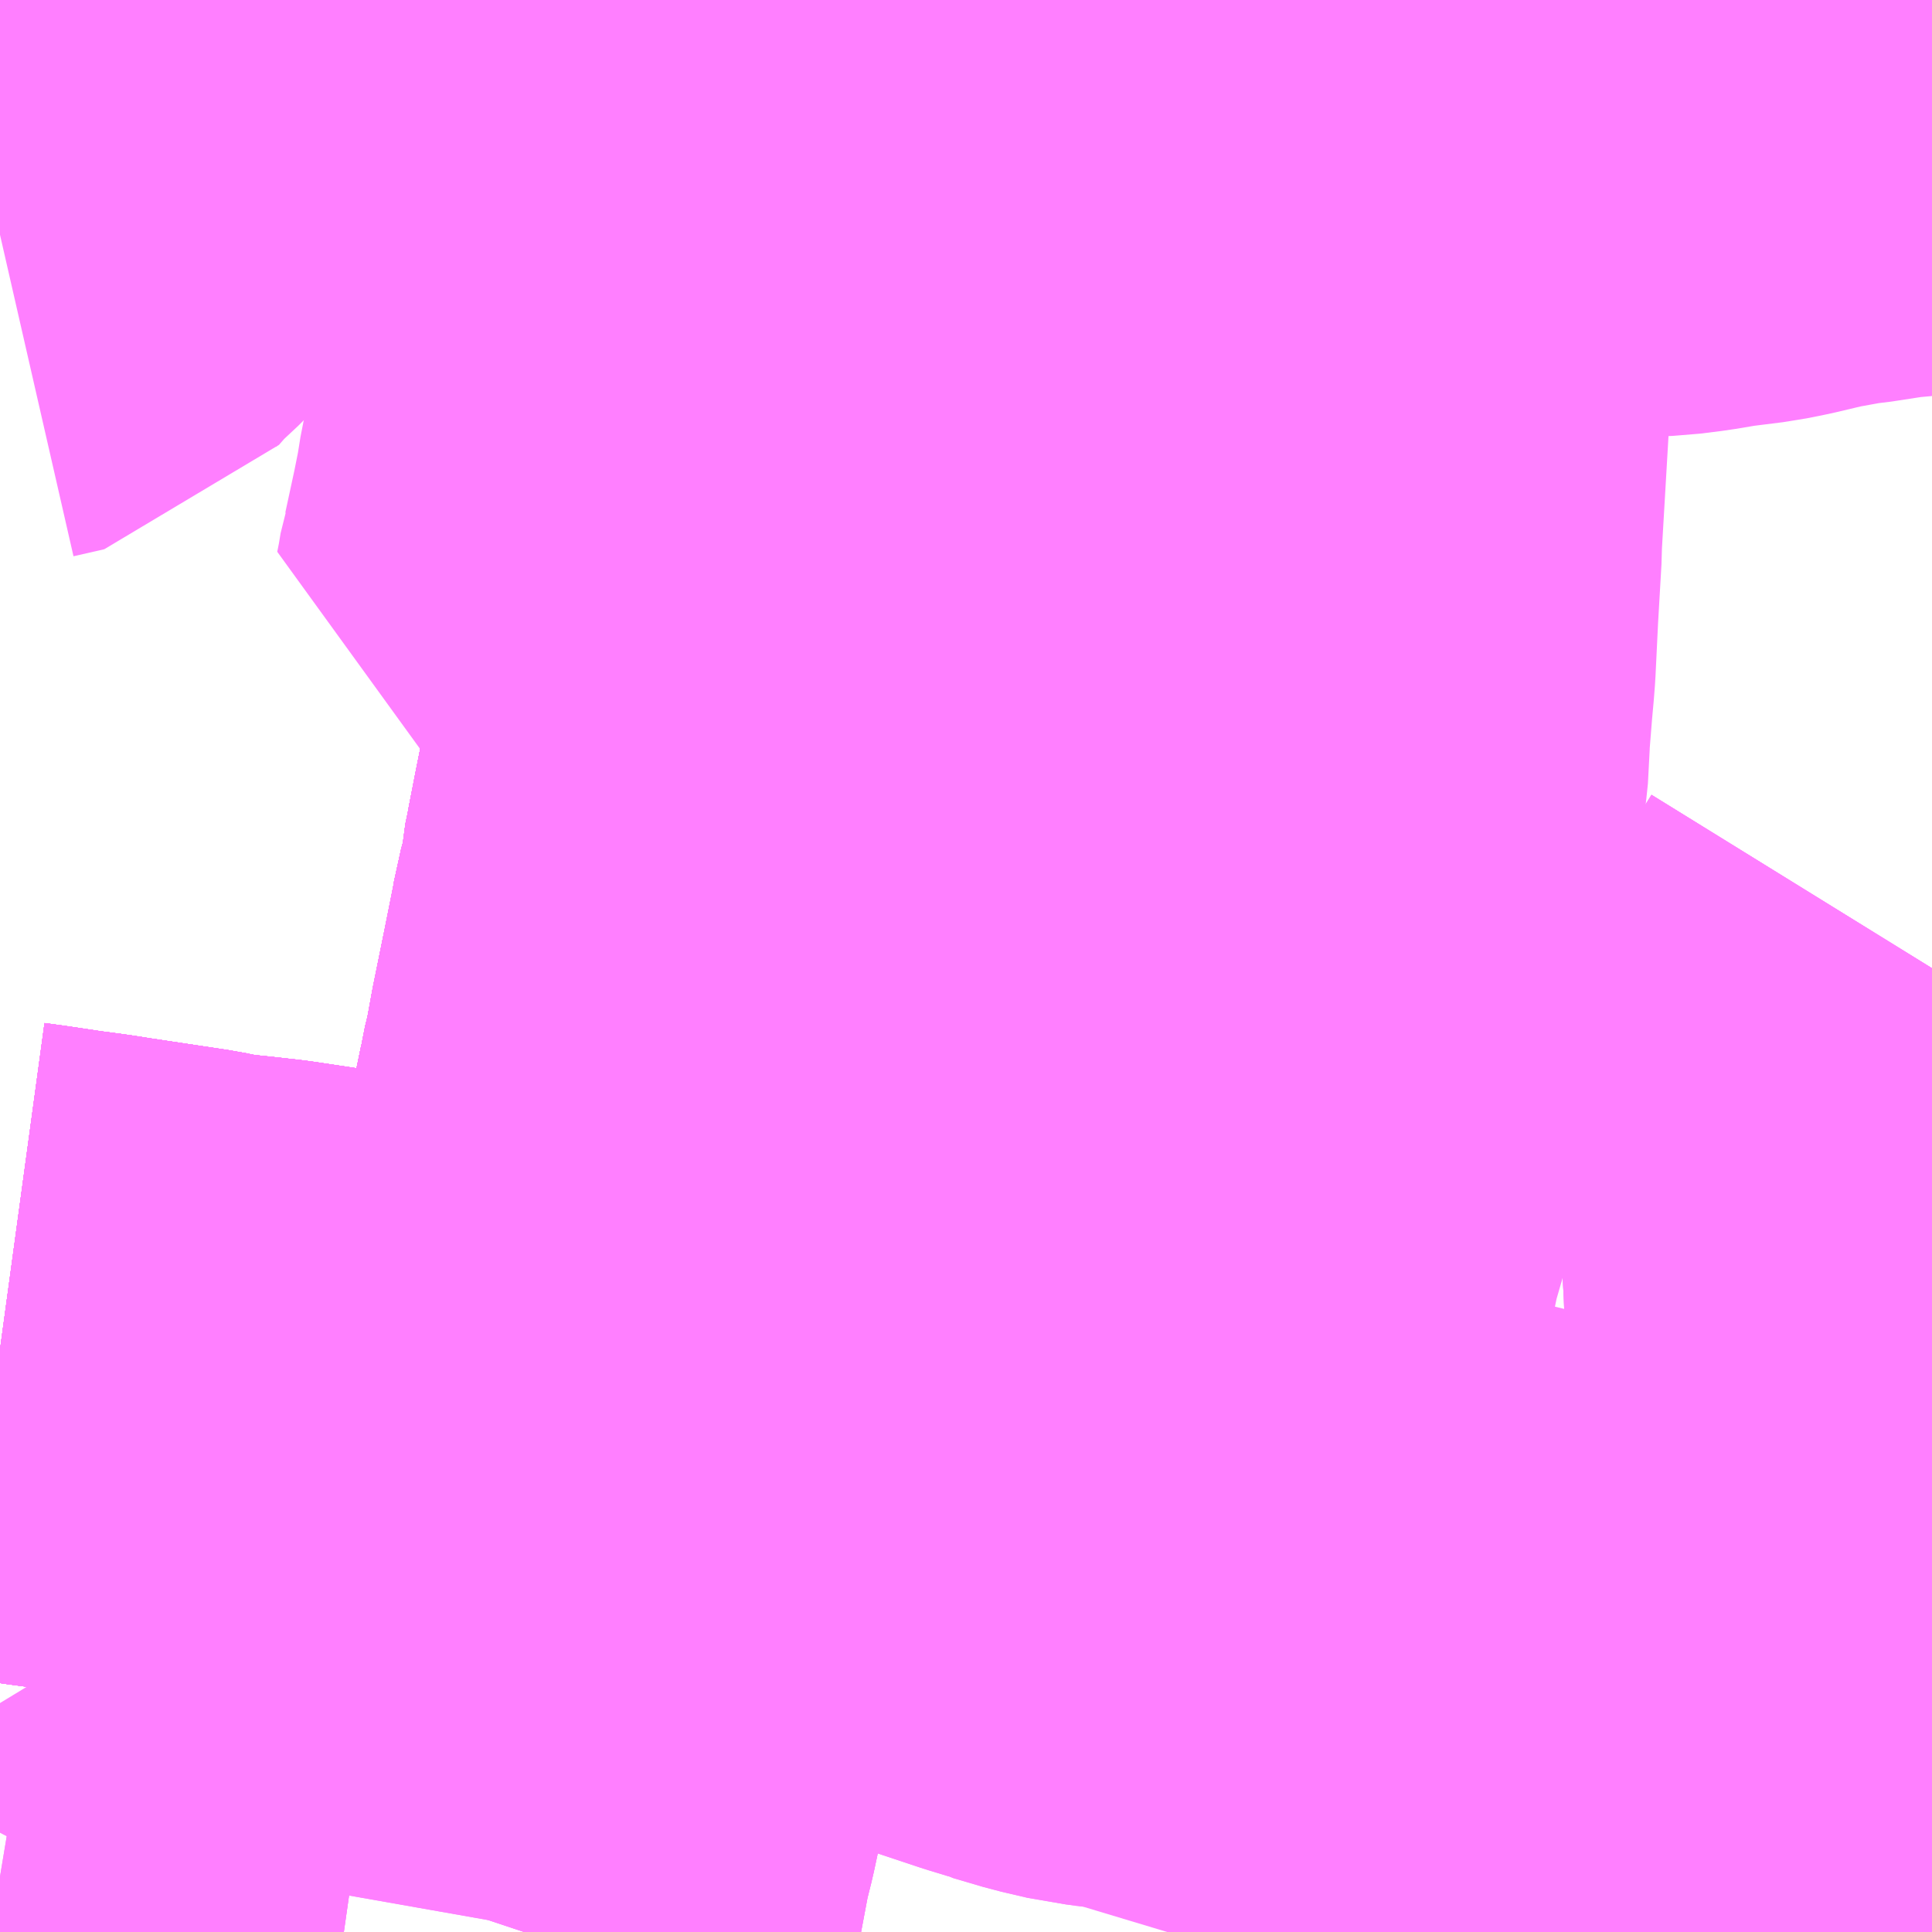 <?xml version="1.0" encoding="UTF-8"?>
<svg  xmlns="http://www.w3.org/2000/svg" xmlns:xlink="http://www.w3.org/1999/xlink" xmlns:go="http://purl.org/svgmap/profile" property="N07_001,N07_002,N07_003,N07_004,N07_005,N07_006,N07_007" viewBox="13546.143 -3465.088 2.197 2.197" go:dataArea="13546.142578125 -3465.087890625 2.197265625 2.197265625" >
<globalCoordinateSystem srsName="http://purl.org/crs/84" transform="matrix(100.0,0.0,0.0,-100.0,0.0,0.0)" />
<defs>
 <g id="p0" >
  <circle cx="0.0" cy="0.0" r="3" stroke="green" stroke-width="0.75" vector-effect="non-scaling-stroke" />
 </g>
</defs>
<g fill="none" fill-rule="evenodd" stroke="#FF00FF" stroke-width="0.75" opacity="0.5" vector-effect="non-scaling-stroke" stroke-linejoin="bevel" >
<path content="2,大阪市,108,39.5,41.5,33.5," xlink:title="2" d="M13546.143,-3464.821L13546.178,-3464.829L13546.192,-3464.845L13546.209,-3464.862L13546.217,-3464.869L13546.245,-3464.897L13546.295,-3464.952L13546.318,-3464.978L13546.393,-3465.063L13546.415,-3465.088"/>
<path content="2,大阪市,29,36.0,33.0,31.5," xlink:title="2" d="M13548.34,-3463.987L13548.306,-3463.932L13548.293,-3463.907L13548.289,-3463.896L13548.288,-3463.88L13548.292,-3463.797L13548.292,-3463.791L13548.293,-3463.773L13548.294,-3463.706L13548.294,-3463.664L13548.296,-3463.627L13548.297,-3463.597L13548.297,-3463.546L13548.299,-3463.502L13548.3,-3463.425L13548.302,-3463.335L13548.303,-3463.324L13548.302,-3463.285L13548.303,-3463.212L13548.304,-3463.126L13548.3,-3463.114L13548.283,-3463.092L13548.241,-3463.032L13548.219,-3462.998L13548.195,-3462.966L13548.169,-3462.93L13548.141,-3462.891"/>
<path content="2,大阪市,49B,6.0,4.0,0.0," xlink:title="2" d="M13546.396,-3462.891L13546.394,-3462.891L13546.375,-3462.891L13546.373,-3462.891"/>
<path content="2,大阪市,49B,6.0,4.0,0.0," xlink:title="2" d="M13546.143,-3463.553L13546.165,-3463.55L13546.205,-3463.544L13546.235,-3463.54L13546.248,-3463.538L13546.254,-3463.537L13546.347,-3463.523L13546.376,-3463.517L13546.406,-3463.514L13546.442,-3463.51L13546.542,-3463.495L13546.543,-3463.495L13546.57,-3463.491L13546.671,-3463.476L13546.747,-3463.465L13546.854,-3463.455L13546.849,-3463.415L13546.845,-3463.393L13546.832,-3463.332L13546.817,-3463.26L13546.814,-3463.246L13546.811,-3463.235L13546.804,-3463.197L13546.799,-3463.174L13546.782,-3463.094L13546.77,-3463.038L13546.763,-3463.01L13546.75,-3462.941L13546.747,-3462.931L13546.741,-3462.897L13546.739,-3462.891M13546.534,-3462.891L13546.52,-3462.893L13546.428,-3462.907L13546.385,-3462.914L13546.376,-3462.916L13546.373,-3462.916L13546.36,-3462.891"/>
<path content="2,大阪市,55,50.0,33.5,28.5," xlink:title="2" d="M13547.178,-3465.088L13547.172,-3465.053L13547.167,-3465.022L13547.165,-3465.012L13547.157,-3464.985L13547.144,-3464.916L13547.127,-3464.827L13547.119,-3464.788L13547.113,-3464.761L13547.11,-3464.751L13547.094,-3464.661L13547.081,-3464.608L13547.074,-3464.577L13547.065,-3464.54L13547.06,-3464.512L13547.052,-3464.473L13547.047,-3464.447L13547.032,-3464.372L13547.03,-3464.358L13547.025,-3464.341L13547.021,-3464.318L13547.015,-3464.288L13547.012,-3464.273L13547.002,-3464.222L13546.999,-3464.209L13546.997,-3464.202L13546.994,-3464.19L13546.984,-3464.14L13546.976,-3464.099L13546.975,-3464.093L13546.971,-3464.074L13546.97,-3464.057L13546.961,-3464.024L13546.959,-3464.012L13546.948,-3463.957L13546.935,-3463.893L13546.929,-3463.86L13546.925,-3463.842L13546.922,-3463.83L13546.921,-3463.823L13546.909,-3463.765L13546.89,-3463.676L13546.879,-3463.622L13546.877,-3463.608L13546.876,-3463.602L13546.863,-3463.547L13546.862,-3463.539L13546.86,-3463.53L13546.854,-3463.455L13546.747,-3463.465L13546.671,-3463.476L13546.57,-3463.491L13546.543,-3463.495L13546.542,-3463.495L13546.442,-3463.51L13546.406,-3463.514L13546.376,-3463.517L13546.347,-3463.523L13546.254,-3463.537L13546.248,-3463.538L13546.235,-3463.54L13546.205,-3463.544L13546.165,-3463.55L13546.143,-3463.553"/>
<path content="2,大阪市,7,21.5,17.5,18.0," xlink:title="2" d="M13548.34,-3463.987L13548.306,-3463.932L13548.293,-3463.907L13548.289,-3463.896L13548.288,-3463.88L13548.292,-3463.797L13548.293,-3463.773L13548.294,-3463.706L13548.294,-3463.664L13548.296,-3463.627L13548.297,-3463.597L13548.297,-3463.545L13548.299,-3463.502L13548.3,-3463.425L13548.302,-3463.335L13548.303,-3463.324L13548.302,-3463.285L13548.303,-3463.212L13548.304,-3463.126L13548.283,-3463.092L13548.241,-3463.032L13548.219,-3462.998L13548.195,-3462.966L13548.169,-3462.93L13548.141,-3462.891"/>
<path content="2,大阪市,70,65.5,86.5,65.0," xlink:title="2" d="M13547.178,-3465.088L13547.172,-3465.053L13547.167,-3465.022L13547.165,-3465.012L13547.157,-3464.985L13547.144,-3464.916L13547.127,-3464.827L13547.119,-3464.788L13547.113,-3464.761L13547.11,-3464.751L13547.094,-3464.661L13547.081,-3464.608L13547.074,-3464.577L13547.065,-3464.54L13547.06,-3464.512L13547.052,-3464.473L13547.047,-3464.447L13547.032,-3464.372L13547.03,-3464.358L13547.025,-3464.341L13547.021,-3464.318L13547.015,-3464.288L13547.012,-3464.273L13547.002,-3464.222L13546.999,-3464.209L13546.997,-3464.202L13546.994,-3464.19L13546.984,-3464.14L13546.976,-3464.099L13546.975,-3464.093L13546.971,-3464.074L13546.97,-3464.057L13546.961,-3464.024L13546.959,-3464.012L13546.948,-3463.957L13546.935,-3463.893L13546.929,-3463.86L13546.925,-3463.842L13546.922,-3463.83L13546.921,-3463.823L13546.909,-3463.765L13546.89,-3463.676L13546.879,-3463.622L13546.877,-3463.608L13546.876,-3463.602L13546.863,-3463.547L13546.862,-3463.539L13546.86,-3463.53L13546.854,-3463.455L13546.849,-3463.415L13546.845,-3463.393L13546.832,-3463.332L13546.817,-3463.26L13546.814,-3463.246L13546.811,-3463.235L13546.804,-3463.197L13546.799,-3463.174L13546.782,-3463.094L13546.77,-3463.038L13546.763,-3463.01L13546.75,-3462.941L13546.747,-3462.931L13546.741,-3462.897L13546.739,-3462.891M13546.534,-3462.891L13546.52,-3462.893L13546.428,-3462.907L13546.385,-3462.914L13546.376,-3462.916L13546.373,-3462.916L13546.318,-3462.925L13546.296,-3462.928L13546.245,-3462.937L13546.222,-3462.941L13546.22,-3462.942L13546.173,-3462.949L13546.143,-3462.954"/>
<path content="2,大阪市,70急,50.5,0.0,0.0," xlink:title="2" d="M13547.178,-3465.088L13547.172,-3465.053L13547.167,-3465.022L13547.165,-3465.012L13547.158,-3464.988L13547.157,-3464.985L13547.144,-3464.916L13547.127,-3464.827L13547.119,-3464.788L13547.113,-3464.761L13547.11,-3464.751L13547.094,-3464.661L13547.081,-3464.608L13547.074,-3464.577L13547.065,-3464.54L13547.06,-3464.512L13547.052,-3464.473L13547.047,-3464.447L13547.032,-3464.372L13547.03,-3464.358L13547.025,-3464.341L13547.021,-3464.318L13547.015,-3464.288L13547.012,-3464.273L13547.002,-3464.222L13546.999,-3464.209L13546.997,-3464.202L13546.994,-3464.19L13546.984,-3464.14L13546.976,-3464.099L13546.975,-3464.093L13546.971,-3464.074L13546.97,-3464.057L13546.961,-3464.024L13546.959,-3464.012L13546.948,-3463.957L13546.935,-3463.893L13546.929,-3463.86L13546.925,-3463.842L13546.922,-3463.83L13546.921,-3463.823L13546.909,-3463.765L13546.89,-3463.676L13546.879,-3463.622L13546.877,-3463.608L13546.876,-3463.602L13546.863,-3463.547L13546.862,-3463.539L13546.86,-3463.53L13546.854,-3463.455L13546.849,-3463.415L13546.845,-3463.393L13546.832,-3463.332L13546.817,-3463.26L13546.814,-3463.246L13546.811,-3463.235L13546.804,-3463.197L13546.799,-3463.174L13546.782,-3463.094L13546.77,-3463.038L13546.763,-3463.01L13546.75,-3462.941L13546.741,-3462.897L13546.739,-3462.891M13546.534,-3462.891L13546.52,-3462.893L13546.428,-3462.907L13546.385,-3462.914L13546.376,-3462.916L13546.373,-3462.916L13546.318,-3462.925L13546.296,-3462.928L13546.245,-3462.937L13546.222,-3462.941L13546.22,-3462.942L13546.173,-3462.949L13546.143,-3462.954"/>
<path content="2,大阪市,71,135.5,142.0,139.5," xlink:title="2" d="M13547.178,-3465.088L13547.172,-3465.053L13547.167,-3465.022L13547.165,-3465.012L13547.157,-3464.985L13547.144,-3464.916L13547.127,-3464.827L13547.119,-3464.788L13547.113,-3464.761L13547.11,-3464.751L13547.094,-3464.661L13547.081,-3464.608L13547.074,-3464.577L13547.065,-3464.54L13547.06,-3464.512L13547.052,-3464.473L13547.047,-3464.447L13547.032,-3464.372L13547.03,-3464.358L13547.025,-3464.341L13547.021,-3464.318L13547.015,-3464.288L13547.012,-3464.273L13547.002,-3464.222L13546.999,-3464.209L13546.997,-3464.202L13546.994,-3464.19L13546.984,-3464.14L13546.976,-3464.099L13546.975,-3464.093L13546.971,-3464.074L13546.97,-3464.057L13546.961,-3464.024L13546.959,-3464.012L13546.948,-3463.957L13546.935,-3463.893L13546.929,-3463.86L13546.925,-3463.842L13546.922,-3463.83L13546.921,-3463.823L13546.909,-3463.765L13546.89,-3463.676L13546.879,-3463.622L13546.877,-3463.608L13546.876,-3463.602L13546.863,-3463.547L13546.862,-3463.539L13546.86,-3463.53L13546.854,-3463.455L13546.747,-3463.465L13546.671,-3463.476L13546.57,-3463.491L13546.543,-3463.495L13546.542,-3463.495L13546.442,-3463.51L13546.406,-3463.514L13546.376,-3463.517L13546.347,-3463.523L13546.254,-3463.537L13546.248,-3463.538L13546.235,-3463.54L13546.205,-3463.544L13546.165,-3463.55L13546.143,-3463.553"/>
<path content="2,大阪市,72,16.0,15.5,14.5," xlink:title="2" d="M13547.178,-3465.088L13547.172,-3465.053L13547.167,-3465.022L13547.165,-3465.012L13547.157,-3464.985L13547.144,-3464.916L13547.127,-3464.827L13547.119,-3464.788L13547.113,-3464.761L13547.11,-3464.751L13547.094,-3464.661L13547.081,-3464.608L13547.074,-3464.577L13547.065,-3464.54L13547.06,-3464.512L13547.052,-3464.473L13547.047,-3464.447L13547.032,-3464.372L13547.03,-3464.358L13547.025,-3464.341L13547.021,-3464.318L13547.015,-3464.288L13547.012,-3464.273L13547.002,-3464.222L13546.999,-3464.209L13546.997,-3464.202L13546.994,-3464.19L13546.984,-3464.14L13546.976,-3464.099L13546.975,-3464.093L13546.971,-3464.074L13546.97,-3464.057L13546.961,-3464.024L13546.959,-3464.012L13546.948,-3463.957L13546.935,-3463.893L13546.929,-3463.86L13546.925,-3463.842L13546.922,-3463.83L13546.921,-3463.823L13546.909,-3463.765L13546.89,-3463.676L13546.879,-3463.622L13546.877,-3463.608L13546.876,-3463.602L13546.863,-3463.547L13546.862,-3463.539L13546.86,-3463.53L13546.854,-3463.455L13546.747,-3463.465L13546.671,-3463.476L13546.57,-3463.491L13546.543,-3463.495L13546.542,-3463.495L13546.442,-3463.51L13546.406,-3463.514L13546.376,-3463.517L13546.347,-3463.523L13546.254,-3463.537L13546.248,-3463.538L13546.235,-3463.54L13546.205,-3463.544L13546.165,-3463.55L13546.143,-3463.553"/>
<path content="2,大阪市,72A,6.0,7.0,7.0," xlink:title="2" d="M13547.178,-3465.088L13547.172,-3465.053L13547.167,-3465.022L13547.165,-3465.012L13547.157,-3464.985L13547.144,-3464.916L13547.127,-3464.827L13547.119,-3464.788L13547.113,-3464.761L13547.11,-3464.751L13547.094,-3464.661L13547.081,-3464.608L13547.074,-3464.577L13547.065,-3464.54L13547.06,-3464.512L13547.052,-3464.473L13547.047,-3464.447L13547.032,-3464.372L13547.03,-3464.358L13547.025,-3464.341L13547.021,-3464.318L13547.015,-3464.288L13547.012,-3464.273L13547.002,-3464.222L13546.999,-3464.209L13546.997,-3464.202L13546.994,-3464.19L13546.984,-3464.14L13546.976,-3464.099L13546.975,-3464.093L13546.971,-3464.074L13546.97,-3464.057L13546.961,-3464.024L13546.959,-3464.012L13546.948,-3463.957L13546.935,-3463.893L13546.929,-3463.86L13546.925,-3463.842L13546.922,-3463.83L13546.921,-3463.823L13546.909,-3463.765L13546.89,-3463.676L13546.879,-3463.622L13546.877,-3463.608L13546.876,-3463.602L13546.863,-3463.547L13546.862,-3463.539L13546.86,-3463.53L13546.854,-3463.455L13546.747,-3463.465L13546.671,-3463.476L13546.57,-3463.491L13546.543,-3463.495L13546.542,-3463.495L13546.442,-3463.51L13546.406,-3463.514L13546.376,-3463.517L13546.347,-3463.523L13546.254,-3463.537L13546.248,-3463.538L13546.235,-3463.54L13546.205,-3463.544L13546.165,-3463.55L13546.143,-3463.553"/>
<path content="2,大阪市,75,32.5,26.5,24.0," xlink:title="2" d="M13546.143,-3463.553L13546.165,-3463.55L13546.205,-3463.544L13546.235,-3463.54L13546.248,-3463.538L13546.254,-3463.537L13546.347,-3463.523L13546.376,-3463.517L13546.406,-3463.514L13546.442,-3463.51L13546.542,-3463.495L13546.543,-3463.495L13546.57,-3463.491L13546.671,-3463.476L13546.747,-3463.465L13546.854,-3463.455L13546.86,-3463.53L13546.862,-3463.539L13546.863,-3463.547L13546.876,-3463.602L13546.877,-3463.608L13546.879,-3463.622L13546.89,-3463.676L13546.909,-3463.765L13546.921,-3463.823L13546.922,-3463.83L13546.925,-3463.842L13546.929,-3463.86L13546.935,-3463.893L13546.948,-3463.957L13546.959,-3464.012L13546.961,-3464.024L13546.97,-3464.057L13546.971,-3464.074L13546.975,-3464.093L13546.976,-3464.099L13546.984,-3464.14L13546.994,-3464.19L13546.997,-3464.202L13546.999,-3464.209L13547.002,-3464.222L13547.012,-3464.273L13547.015,-3464.288L13547.021,-3464.318L13547.025,-3464.341L13547.03,-3464.358L13547.032,-3464.372L13547.047,-3464.447L13547.052,-3464.473L13547.06,-3464.512L13547.065,-3464.54L13547.074,-3464.577L13547.081,-3464.608L13547.094,-3464.661L13547.11,-3464.751L13547.113,-3464.761L13547.119,-3464.788L13547.127,-3464.827L13547.144,-3464.916L13547.157,-3464.985L13547.165,-3465.012L13547.167,-3465.022L13547.172,-3465.053L13547.178,-3465.088"/>
<path content="2,大阪市,76,31.0,28.0,27.5," xlink:title="2" d="M13547.766,-3463.196L13547.775,-3463.19L13547.795,-3463.184L13547.811,-3463.18L13547.834,-3463.174L13547.847,-3463.173L13547.878,-3463.17L13547.912,-3463.167L13547.933,-3463.165L13547.98,-3463.162L13548.076,-3463.152L13548.089,-3463.15L13548.272,-3463.132L13548.277,-3463.131L13548.29,-3463.13L13548.304,-3463.126L13548.3,-3463.114L13548.283,-3463.092L13548.241,-3463.032L13548.219,-3462.998L13548.195,-3462.966L13548.169,-3462.93L13548.141,-3462.891"/>
<path content="2,大阪市,76,31.0,28.0,27.5," xlink:title="2" d="M13547.766,-3463.196L13547.774,-3463.196L13547.795,-3463.194L13547.806,-3463.198L13547.81,-3463.2L13547.818,-3463.207L13547.823,-3463.216L13547.823,-3463.228L13547.82,-3463.237L13547.811,-3463.245L13547.8,-3463.25L13547.781,-3463.251L13547.772,-3463.249L13547.763,-3463.242L13547.755,-3463.231L13547.753,-3463.224L13547.753,-3463.221L13547.753,-3463.213L13547.755,-3463.209L13547.759,-3463.202L13547.766,-3463.196"/>
<path content="2,大阪市,76,31.0,28.0,27.5," xlink:title="2" d="M13547.452,-3463.292L13547.459,-3463.288L13547.479,-3463.28L13547.582,-3463.249L13547.603,-3463.243L13547.63,-3463.235L13547.716,-3463.21L13547.758,-3463.197L13547.766,-3463.196"/>
<path content="2,大阪市,76,31.0,28.0,27.5," xlink:title="2" d="M13547.452,-3463.292L13547.473,-3463.295L13547.484,-3463.299L13547.488,-3463.302L13547.49,-3463.305L13547.492,-3463.307L13547.495,-3463.315L13547.496,-3463.322L13547.493,-3463.331L13547.49,-3463.337L13547.481,-3463.344L13547.472,-3463.349L13547.464,-3463.351L13547.452,-3463.351L13547.44,-3463.345L13547.432,-3463.338L13547.427,-3463.329L13547.426,-3463.316L13547.43,-3463.308L13547.438,-3463.3L13547.445,-3463.295L13547.452,-3463.292"/>
<path content="2,大阪市,76,31.0,28.0,27.5," xlink:title="2" d="M13547.178,-3465.088L13547.172,-3465.053L13547.167,-3465.022L13547.165,-3465.012L13547.157,-3464.985L13547.144,-3464.916L13547.127,-3464.827L13547.119,-3464.788L13547.113,-3464.761L13547.11,-3464.751L13547.094,-3464.661L13547.081,-3464.608L13547.074,-3464.577L13547.065,-3464.54L13547.06,-3464.512L13547.052,-3464.473L13547.047,-3464.447L13547.032,-3464.372L13547.03,-3464.358L13547.025,-3464.341L13547.021,-3464.318L13547.015,-3464.288L13547.012,-3464.273L13547.002,-3464.222L13546.999,-3464.209L13546.997,-3464.202L13546.994,-3464.19L13546.984,-3464.14L13546.976,-3464.099L13546.975,-3464.093L13546.971,-3464.074L13546.97,-3464.057L13546.961,-3464.024L13546.959,-3464.012L13546.948,-3463.957L13546.935,-3463.893L13546.929,-3463.86L13546.925,-3463.842L13546.922,-3463.83L13546.921,-3463.823L13546.909,-3463.765L13546.89,-3463.676L13546.879,-3463.622L13546.877,-3463.608L13546.876,-3463.602L13546.863,-3463.547L13546.862,-3463.539L13546.86,-3463.53L13546.854,-3463.455L13546.859,-3463.454L13546.962,-3463.423L13546.988,-3463.415L13546.995,-3463.414L13547.05,-3463.397L13547.098,-3463.383L13547.146,-3463.369L13547.203,-3463.352L13547.241,-3463.343L13547.254,-3463.338L13547.308,-3463.32L13547.331,-3463.313L13547.333,-3463.312L13547.367,-3463.302L13547.397,-3463.295L13547.406,-3463.294L13547.426,-3463.291L13547.449,-3463.291L13547.452,-3463.292"/>
<path content="2,大阪市,80,29.0,28.0,27.0," xlink:title="2" d="M13546.143,-3463.553L13546.165,-3463.55L13546.205,-3463.544L13546.235,-3463.54L13546.248,-3463.538L13546.254,-3463.537L13546.347,-3463.523L13546.376,-3463.517L13546.406,-3463.514L13546.442,-3463.51L13546.542,-3463.495L13546.543,-3463.495L13546.57,-3463.491L13546.671,-3463.476L13546.747,-3463.465L13546.854,-3463.455L13546.86,-3463.53L13546.862,-3463.539L13546.863,-3463.547L13546.876,-3463.602L13546.877,-3463.608L13546.879,-3463.622L13546.89,-3463.676L13546.909,-3463.765L13546.921,-3463.823L13546.922,-3463.83L13546.925,-3463.842L13546.929,-3463.86L13546.935,-3463.893L13546.948,-3463.957L13546.959,-3464.012L13546.961,-3464.024L13546.97,-3464.057L13546.971,-3464.074L13546.975,-3464.093L13546.976,-3464.099L13546.984,-3464.14L13546.994,-3464.19L13546.997,-3464.202L13546.999,-3464.209L13547.002,-3464.222L13547.012,-3464.273L13547.015,-3464.288L13547.021,-3464.318L13547.025,-3464.341L13547.03,-3464.358L13547.032,-3464.372L13547.047,-3464.447L13547.052,-3464.473L13547.06,-3464.512L13547.065,-3464.54L13547.074,-3464.577L13547.081,-3464.608L13547.094,-3464.661L13547.11,-3464.751L13547.113,-3464.761L13547.119,-3464.788L13547.127,-3464.827L13547.144,-3464.916L13547.157,-3464.985L13547.165,-3465.012L13547.167,-3465.022L13547.172,-3465.053L13547.178,-3465.088"/>
<path content="2,大阪市,90,42.0,31.5,24.0," xlink:title="2" d="M13547.178,-3465.088L13547.172,-3465.053L13547.167,-3465.022L13547.165,-3465.012L13547.158,-3464.988L13547.157,-3464.985L13547.144,-3464.916L13547.127,-3464.827L13547.119,-3464.788L13547.113,-3464.761L13547.11,-3464.751L13547.094,-3464.661L13547.081,-3464.608L13547.074,-3464.577L13547.065,-3464.54L13547.06,-3464.512L13547.052,-3464.473L13547.047,-3464.447L13547.032,-3464.372L13547.03,-3464.358L13547.025,-3464.341L13547.021,-3464.318L13547.015,-3464.288L13547.012,-3464.273L13547.002,-3464.222L13546.999,-3464.209L13546.997,-3464.202L13546.994,-3464.19L13546.984,-3464.14L13546.976,-3464.099L13546.975,-3464.093L13546.971,-3464.074L13546.97,-3464.057L13546.961,-3464.024L13546.959,-3464.012L13546.948,-3463.957L13546.935,-3463.893L13546.929,-3463.86L13546.926,-3463.851L13546.925,-3463.842L13546.922,-3463.83L13546.921,-3463.823L13546.909,-3463.765L13546.89,-3463.676L13546.879,-3463.622L13546.877,-3463.608L13546.876,-3463.602L13546.863,-3463.547L13546.862,-3463.539L13546.86,-3463.53L13546.854,-3463.455L13546.747,-3463.465L13546.671,-3463.476L13546.57,-3463.491L13546.543,-3463.495L13546.542,-3463.495L13546.442,-3463.51L13546.406,-3463.514L13546.376,-3463.517L13546.347,-3463.523L13546.254,-3463.537L13546.248,-3463.538L13546.235,-3463.54L13546.205,-3463.544L13546.165,-3463.55L13546.143,-3463.553"/>
<path content="2,大阪市,91,9.5,7.0,5.5," xlink:title="2" d="M13546.143,-3463.553L13546.165,-3463.55L13546.205,-3463.544L13546.235,-3463.54L13546.248,-3463.538L13546.254,-3463.537L13546.347,-3463.523L13546.376,-3463.517L13546.406,-3463.514L13546.442,-3463.51L13546.542,-3463.495L13546.543,-3463.495L13546.57,-3463.491L13546.671,-3463.476L13546.747,-3463.465L13546.854,-3463.455L13546.86,-3463.53L13546.862,-3463.539L13546.863,-3463.547L13546.876,-3463.602L13546.877,-3463.608L13546.879,-3463.622L13546.89,-3463.676L13546.909,-3463.765L13546.921,-3463.823L13546.922,-3463.83L13546.925,-3463.842L13546.929,-3463.86L13546.935,-3463.893L13546.948,-3463.957L13546.959,-3464.012L13546.961,-3464.024L13546.97,-3464.057L13546.971,-3464.074L13546.975,-3464.093L13546.976,-3464.099L13546.984,-3464.14L13546.994,-3464.19L13546.997,-3464.202L13546.999,-3464.209L13547.002,-3464.222L13547.012,-3464.273L13547.015,-3464.288L13547.021,-3464.318L13547.025,-3464.341L13547.03,-3464.358L13547.032,-3464.372L13547.047,-3464.447L13547.052,-3464.473L13547.06,-3464.512L13547.065,-3464.54L13547.074,-3464.577L13547.081,-3464.608L13547.094,-3464.661L13547.11,-3464.751L13547.113,-3464.761L13547.119,-3464.788L13547.127,-3464.827L13547.144,-3464.916L13547.157,-3464.985L13547.158,-3464.988L13547.165,-3465.012L13547.167,-3465.022L13547.172,-3465.053L13547.178,-3465.088"/>
<path content="2,大阪市,91急,36.0,0.0,0.0," xlink:title="2" d="M13546.143,-3463.553L13546.165,-3463.55L13546.205,-3463.544L13546.235,-3463.54L13546.248,-3463.538L13546.254,-3463.537L13546.347,-3463.523L13546.376,-3463.517L13546.406,-3463.514L13546.442,-3463.51L13546.542,-3463.495L13546.543,-3463.495L13546.57,-3463.491L13546.671,-3463.476L13546.747,-3463.465L13546.854,-3463.455L13546.86,-3463.53L13546.862,-3463.539L13546.863,-3463.547L13546.876,-3463.602L13546.877,-3463.608L13546.879,-3463.622L13546.89,-3463.676L13546.909,-3463.765L13546.921,-3463.823L13546.922,-3463.83L13546.925,-3463.842L13546.929,-3463.86L13546.935,-3463.893L13546.948,-3463.957L13546.959,-3464.012L13546.961,-3464.024L13546.97,-3464.057L13546.971,-3464.074L13546.975,-3464.093L13546.976,-3464.099L13546.984,-3464.14L13546.994,-3464.19L13546.997,-3464.202L13546.999,-3464.209L13547.002,-3464.222L13547.012,-3464.273L13547.015,-3464.288L13547.021,-3464.318L13547.025,-3464.341L13547.03,-3464.358L13547.032,-3464.372L13547.047,-3464.447L13547.052,-3464.473L13547.06,-3464.512L13547.065,-3464.54L13547.074,-3464.577L13547.081,-3464.608L13547.094,-3464.661L13547.11,-3464.751L13547.113,-3464.761L13547.119,-3464.788L13547.127,-3464.827L13547.144,-3464.916L13547.157,-3464.985L13547.158,-3464.988L13547.165,-3465.012L13547.167,-3465.022L13547.172,-3465.053L13547.178,-3465.088"/>
<path content="2,大阪市,94,19.5,18.5,16.0," xlink:title="2" d="M13546.143,-3463.553L13546.165,-3463.55L13546.205,-3463.544L13546.235,-3463.54L13546.248,-3463.538L13546.254,-3463.537L13546.347,-3463.523L13546.376,-3463.517L13546.406,-3463.514L13546.442,-3463.51L13546.542,-3463.495L13546.543,-3463.495L13546.57,-3463.491L13546.671,-3463.476L13546.747,-3463.465L13546.854,-3463.455L13546.859,-3463.454L13546.962,-3463.423L13546.988,-3463.415L13546.995,-3463.414L13547.05,-3463.397L13547.098,-3463.383L13547.146,-3463.369L13547.203,-3463.352L13547.241,-3463.343L13547.254,-3463.338L13547.308,-3463.32L13547.331,-3463.313L13547.333,-3463.312L13547.367,-3463.302L13547.397,-3463.295L13547.406,-3463.294L13547.468,-3463.429L13547.47,-3463.437L13547.497,-3463.492L13547.506,-3463.519L13547.508,-3463.527L13547.517,-3463.56L13547.519,-3463.568L13547.53,-3463.618L13547.531,-3463.622L13547.531,-3463.627L13547.532,-3463.629L13547.534,-3463.637L13547.544,-3463.676L13547.547,-3463.695L13547.56,-3463.74L13547.563,-3463.749L13547.574,-3463.804L13547.574,-3463.808L13547.577,-3463.823L13547.585,-3463.866L13547.587,-3463.88L13547.59,-3463.888L13547.596,-3463.923L13547.599,-3463.939L13547.606,-3463.981L13547.608,-3463.986L13547.609,-3463.992L13547.612,-3464.008L13547.615,-3464.033L13547.617,-3464.045L13547.617,-3464.049L13547.624,-3464.084L13547.627,-3464.11L13547.634,-3464.158L13547.635,-3464.162L13547.638,-3464.185L13547.642,-3464.217L13547.644,-3464.236L13547.644,-3464.252L13547.648,-3464.302L13547.65,-3464.324L13547.651,-3464.337L13547.654,-3464.399L13547.658,-3464.468L13547.658,-3464.473L13547.658,-3464.477L13547.667,-3464.631L13547.668,-3464.664L13547.669,-3464.682L13547.669,-3464.728L13547.669,-3464.761L13547.672,-3464.805L13547.674,-3464.867L13547.674,-3464.872L13547.674,-3464.902L13547.673,-3464.904L13547.647,-3464.936L13547.644,-3464.939L13547.616,-3464.974L13547.59,-3465.006L13547.574,-3465.027L13547.57,-3465.031L13547.534,-3465.076L13547.524,-3465.088"/>
<path content="2,大阪市,98,31.0,31.5,25.0," xlink:title="2" d="M13547.165,-3465.012L13547.135,-3465.015L13547.068,-3465.015L13547.062,-3465.015L13546.958,-3465.019L13546.841,-3465.048L13546.796,-3465.061L13546.769,-3465.065L13546.71,-3465.084L13546.692,-3465.088"/>
<path content="2,大阪市,98A,5.0,4.0,1.0," xlink:title="2" d="M13546.692,-3465.088L13546.71,-3465.084L13546.769,-3465.065L13546.796,-3465.061L13546.841,-3465.048L13546.958,-3465.019L13547.062,-3465.015L13547.068,-3465.015L13547.135,-3465.015L13547.165,-3465.012"/>
<path content="2,大阪市,大正ループ,16.0,14.0,8.0," xlink:title="2" d="M13547.227,-3463.787L13547.237,-3463.834L13547.239,-3463.844L13547.24,-3463.85L13547.247,-3463.887L13547.249,-3463.899L13547.251,-3463.902L13547.253,-3463.914L13547.259,-3463.942L13547.262,-3463.954L13547.264,-3463.97L13547.266,-3463.981L13547.271,-3463.99L13547.278,-3464.028L13547.281,-3464.042L13547.29,-3464.088L13547.292,-3464.097L13547.304,-3464.148L13547.305,-3464.157L13547.306,-3464.163L13547.312,-3464.189L13547.321,-3464.231L13547.322,-3464.236L13547.327,-3464.26L13547.328,-3464.267L13547.329,-3464.269L13547.334,-3464.296"/>
<path content="2,大阪市,大正ループ,16.0,14.0,8.0," xlink:title="2" d="M13547.227,-3463.787L13547.216,-3463.725L13547.209,-3463.688L13547.207,-3463.681L13547.202,-3463.653L13547.201,-3463.649L13547.198,-3463.63L13547.185,-3463.566L13547.178,-3463.537L13547.173,-3463.504L13547.171,-3463.495L13547.146,-3463.369L13547.098,-3463.383L13547.05,-3463.397L13546.995,-3463.414L13546.988,-3463.415L13546.962,-3463.423L13546.859,-3463.454L13546.854,-3463.455L13546.86,-3463.53L13546.862,-3463.539L13546.863,-3463.547L13546.876,-3463.602L13546.877,-3463.608L13546.879,-3463.622L13546.89,-3463.676L13546.909,-3463.765L13546.921,-3463.823L13546.922,-3463.83L13546.993,-3463.82L13547.012,-3463.818L13547.027,-3463.815L13547.068,-3463.81L13547.086,-3463.807L13547.123,-3463.802L13547.135,-3463.8L13547.16,-3463.796L13547.209,-3463.789L13547.227,-3463.787"/>
<path content="2,大阪市,大正ループ,16.0,14.0,8.0," xlink:title="2" d="M13547.334,-3464.296L13547.343,-3464.339L13547.345,-3464.345L13547.347,-3464.358L13547.345,-3464.367L13547.346,-3464.372L13547.348,-3464.427L13547.352,-3464.479L13547.352,-3464.514L13547.351,-3464.53L13547.352,-3464.545L13547.352,-3464.555L13547.353,-3464.615L13547.355,-3464.664L13547.357,-3464.712L13547.358,-3464.742L13547.357,-3464.759"/>
<path content="2,大阪市,大正ループ,16.0,14.0,8.0," xlink:title="2" d="M13547.357,-3464.759L13547.26,-3464.76L13547.191,-3464.76"/>
<path content="2,大阪市,大正ループ,16.0,14.0,8.0," xlink:title="2" d="M13547.357,-3464.759L13547.451,-3464.76L13547.652,-3464.761L13547.669,-3464.761L13547.672,-3464.805L13547.674,-3464.867L13547.674,-3464.872L13547.701,-3464.88L13547.722,-3464.885L13547.778,-3464.898L13547.785,-3464.901L13547.79,-3464.905L13547.792,-3464.915L13547.795,-3464.953L13547.796,-3464.975L13547.797,-3464.984L13547.8,-3465.024L13547.8,-3465.033L13547.799,-3465.072L13547.797,-3465.085L13547.796,-3465.088M13546.972,-3465.088L13546.971,-3465.084L13546.965,-3465.058L13546.958,-3465.019"/>
<path content="2,大阪市,大正ループ,16.0,14.0,8.0," xlink:title="2" d="M13546.935,-3464.914L13546.926,-3464.87L13546.917,-3464.828L13546.912,-3464.796L13546.909,-3464.783L13546.908,-3464.774L13546.904,-3464.76L13546.9,-3464.734L13546.895,-3464.715L13546.883,-3464.663L13546.873,-3464.62L13546.871,-3464.607L13546.869,-3464.593L13546.862,-3464.562L13546.855,-3464.532L13546.851,-3464.507L13546.845,-3464.477L13546.834,-3464.426L13546.832,-3464.42L13546.829,-3464.402L13546.826,-3464.387L13546.876,-3464.381L13546.881,-3464.381L13546.888,-3464.38L13546.933,-3464.373L13546.969,-3464.368L13547.03,-3464.358L13547.025,-3464.341L13547.063,-3464.334L13547.104,-3464.329L13547.133,-3464.324L13547.214,-3464.313L13547.227,-3464.311L13547.235,-3464.31L13547.244,-3464.309L13547.287,-3464.303L13547.334,-3464.296"/>
<path content="2,大阪市,大正ループ,16.0,14.0,8.0," xlink:title="2" d="M13546.958,-3465.019L13546.948,-3464.974L13546.942,-3464.944L13546.935,-3464.914"/>
<path content="2,大阪市,大正ループ,16.0,14.0,8.0," xlink:title="2" d="M13546.958,-3465.019L13547.062,-3465.015L13547.068,-3465.015L13547.135,-3465.015L13547.165,-3465.012L13547.167,-3465.022"/>
<path content="2,大阪市,大正ループ,16.0,14.0,8.0," xlink:title="2" d="M13546.958,-3465.019L13546.841,-3465.048L13546.796,-3465.061L13546.787,-3465.038L13546.786,-3465.037L13546.77,-3464.994L13546.77,-3464.99L13546.773,-3464.942L13546.775,-3464.916L13546.779,-3464.915L13546.867,-3464.916L13546.927,-3464.916L13546.935,-3464.914"/>
<path content="2,大阪市,大正ループ,16.0,14.0,8.0," xlink:title="2" d="M13547.167,-3465.022L13547.223,-3465.018L13547.226,-3465.029L13547.228,-3465.039L13547.231,-3465.05L13547.234,-3465.069L13547.238,-3465.088M13547.178,-3465.088L13547.172,-3465.053L13547.167,-3465.022"/>
<path content="2,大阪市,西成西ループ,34.0,34.0,34.0," xlink:title="2" d="M13547.991,-3465.088L13547.991,-3465.051L13547.991,-3465.029L13547.992,-3465.011L13547.992,-3464.967L13548.005,-3464.966L13548.03,-3464.967L13548.054,-3464.97L13548.084,-3464.975L13548.124,-3464.98L13548.144,-3464.984L13548.182,-3464.993L13548.226,-3465.001L13548.237,-3465.002L13548.276,-3465.008L13548.283,-3465.009L13548.305,-3465.011L13548.34,-3465.017M13548.34,-3463.987L13548.306,-3463.932L13548.293,-3463.907L13548.289,-3463.896L13548.288,-3463.88L13548.292,-3463.797L13548.292,-3463.791L13548.293,-3463.773L13548.294,-3463.706L13548.294,-3463.664L13548.296,-3463.627L13548.297,-3463.597L13548.297,-3463.546L13548.299,-3463.502L13548.3,-3463.425L13548.302,-3463.335L13548.303,-3463.324L13548.302,-3463.285L13548.303,-3463.212L13548.304,-3463.126L13548.3,-3463.114L13548.283,-3463.092L13548.241,-3463.032L13548.219,-3462.998L13548.195,-3462.966L13548.169,-3462.93L13548.141,-3462.891"/>
</g>
</svg>
